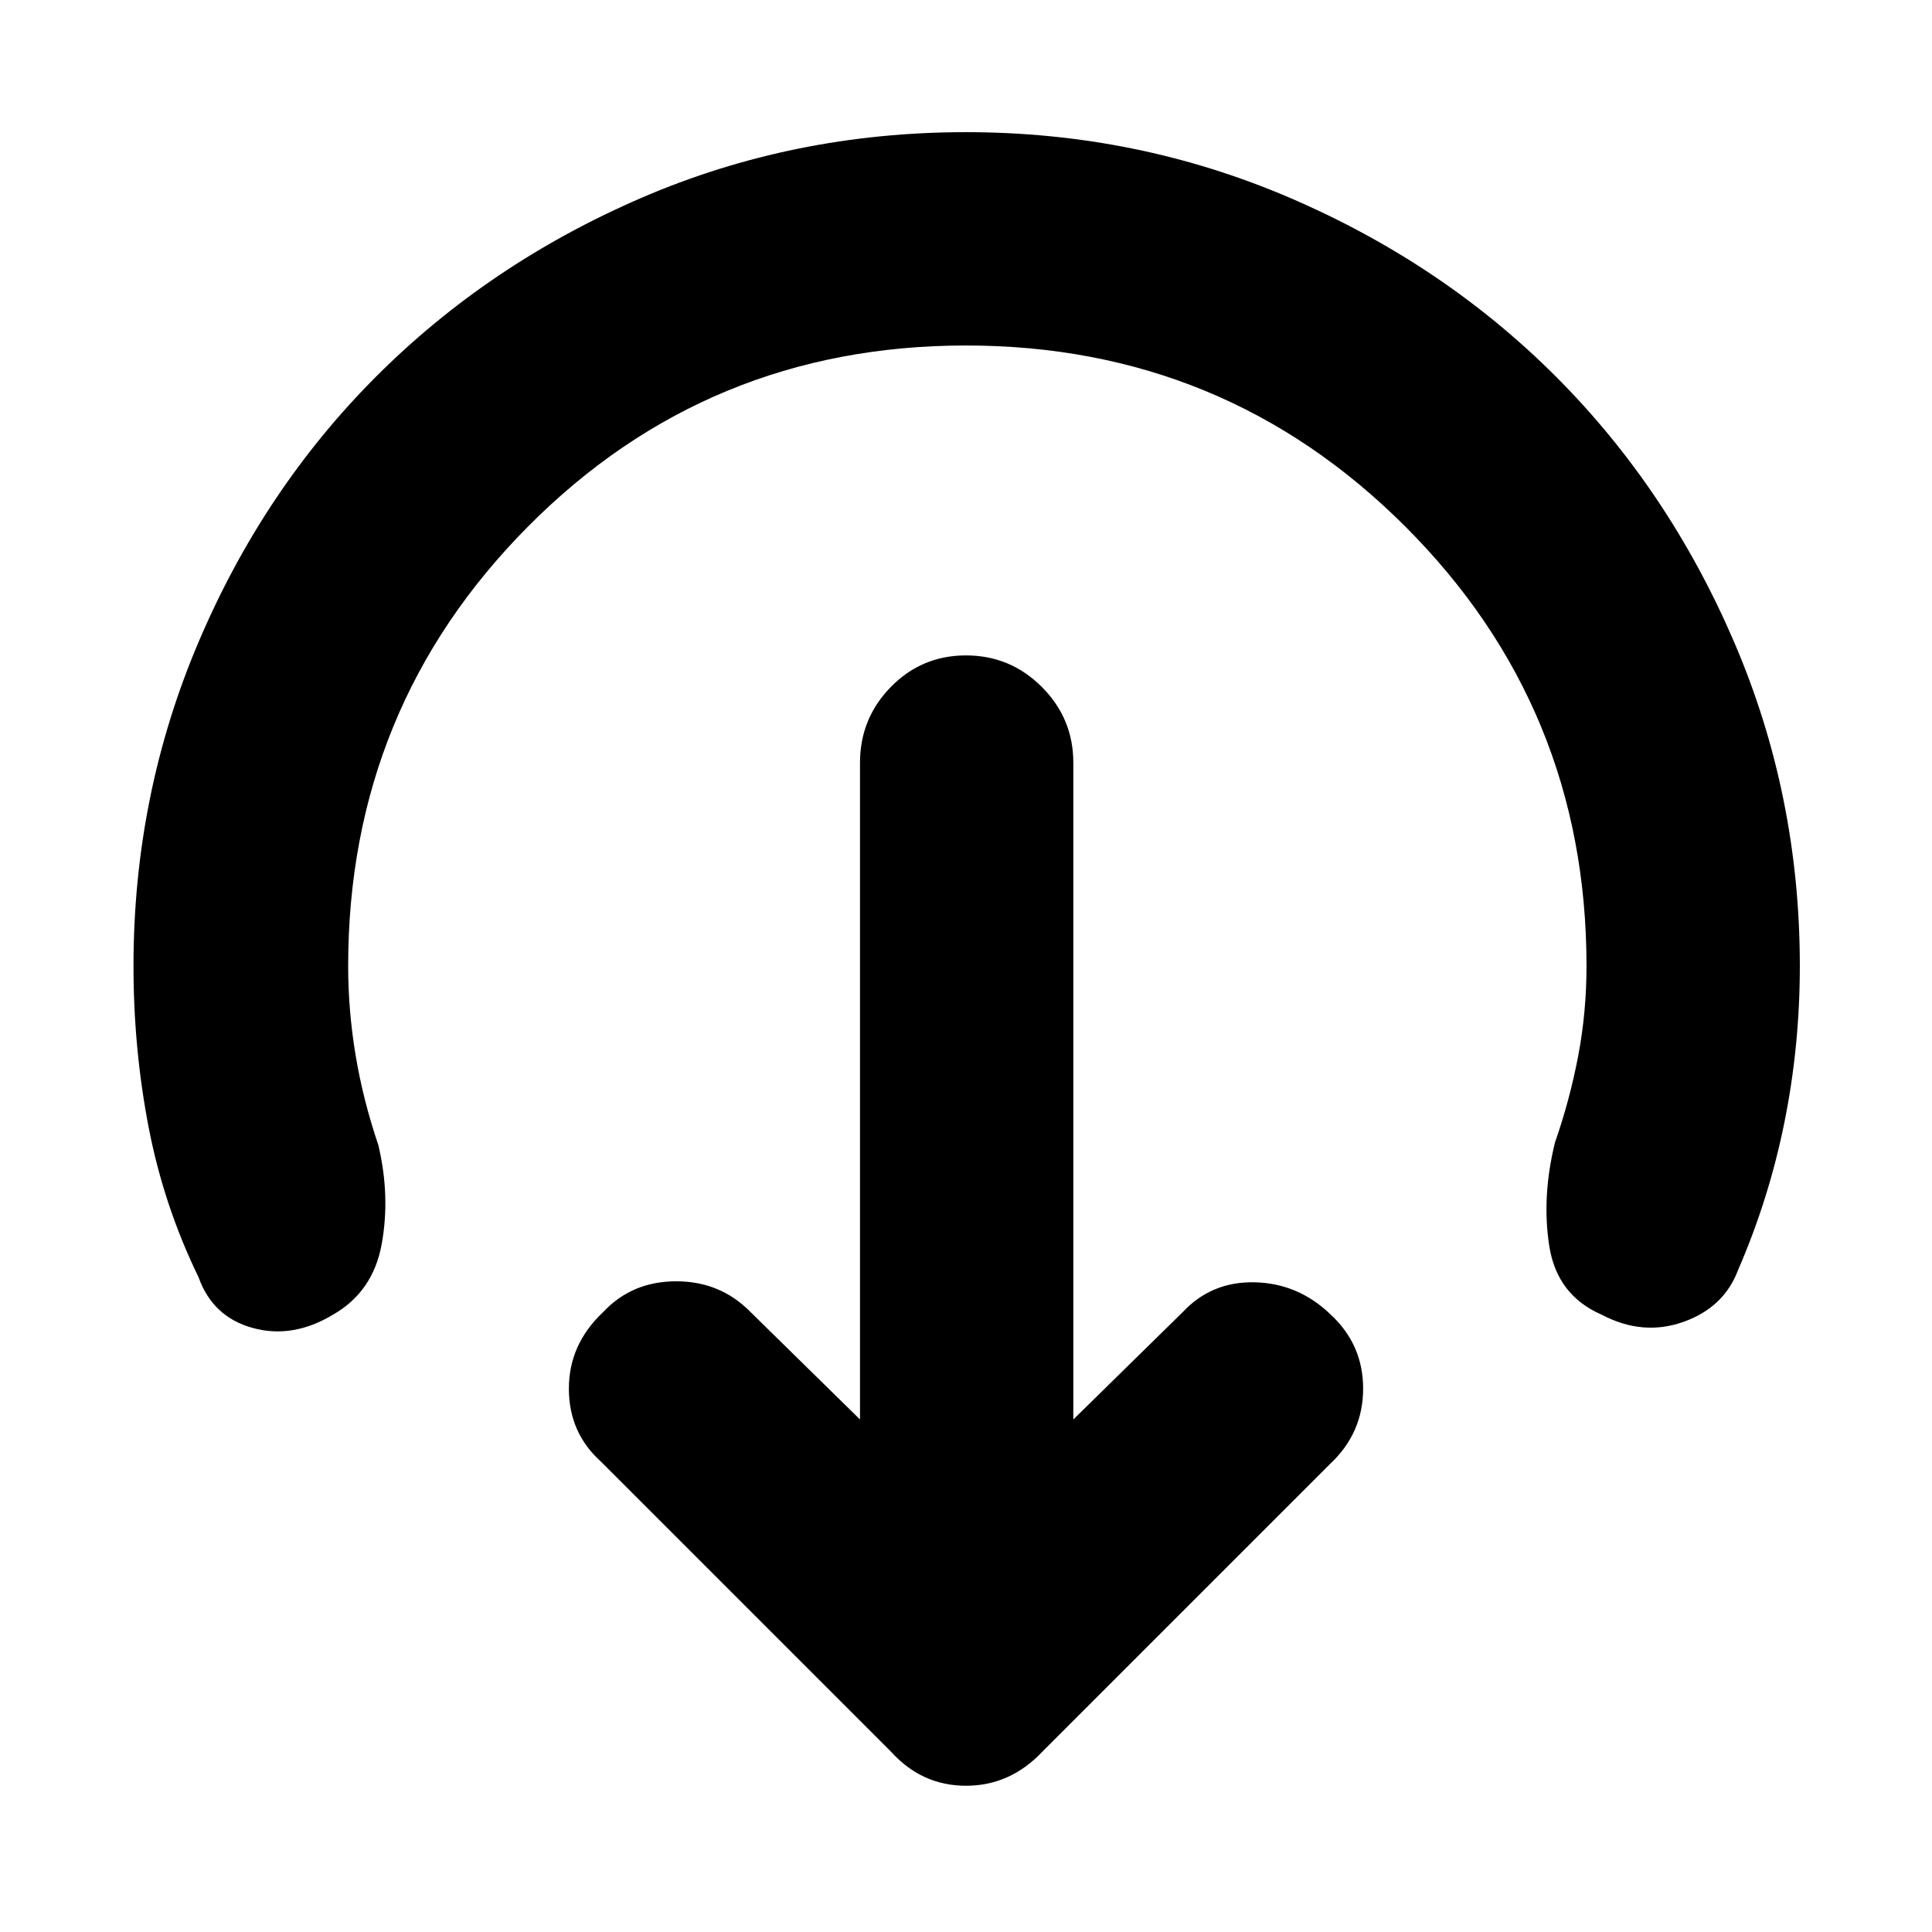 <svg xmlns="http://www.w3.org/2000/svg" height="40" viewBox="0 -960 960 960" width="40"><path d="M533.33-254.67 587.67-308q14.33-15.33 35.83-14.83T661-307q16.33 15 16.33 37T661-232.67l-143 143q-16 17-38 17t-37.33-17l-144-144q-16-14.33-16-36.33t17-38Q314-323.33 336-323.33T373-308l54.33 53.33V-581q0-22 15.34-37.67Q458-634.33 480-634.33t37.67 15.66Q533.33-603 533.33-581v326.33ZM480-788.33q-128.33 0-217.67 90Q173-608.33 173-480q0 22 3.67 44.17Q180.33-413.67 188-391q6 25.33 1.67 49.17-4.34 23.83-24.34 35.16-20 12-39.83 6.5t-26.83-25.16Q81.33-361 73.83-400t-7.5-80q0-85 32.34-161Q131-717 187-773t131.67-88.67q75.66-32.66 161.33-32.66 85 0 161 32.66Q717-829 773-773t88.67 132q32.66 76 32.66 161 0 39.67-7.66 77.67-7.67 38-23 73.33-7 18.67-27.17 25.83-20.17 7.17-40.5-3.5-22.33-9.66-26.17-34.16-3.83-24.5 2.84-51.5 7.33-21 11.5-42.84 4.16-21.83 4.16-44.83 0-128.33-90-218.33t-218.33-90Z"/></svg>